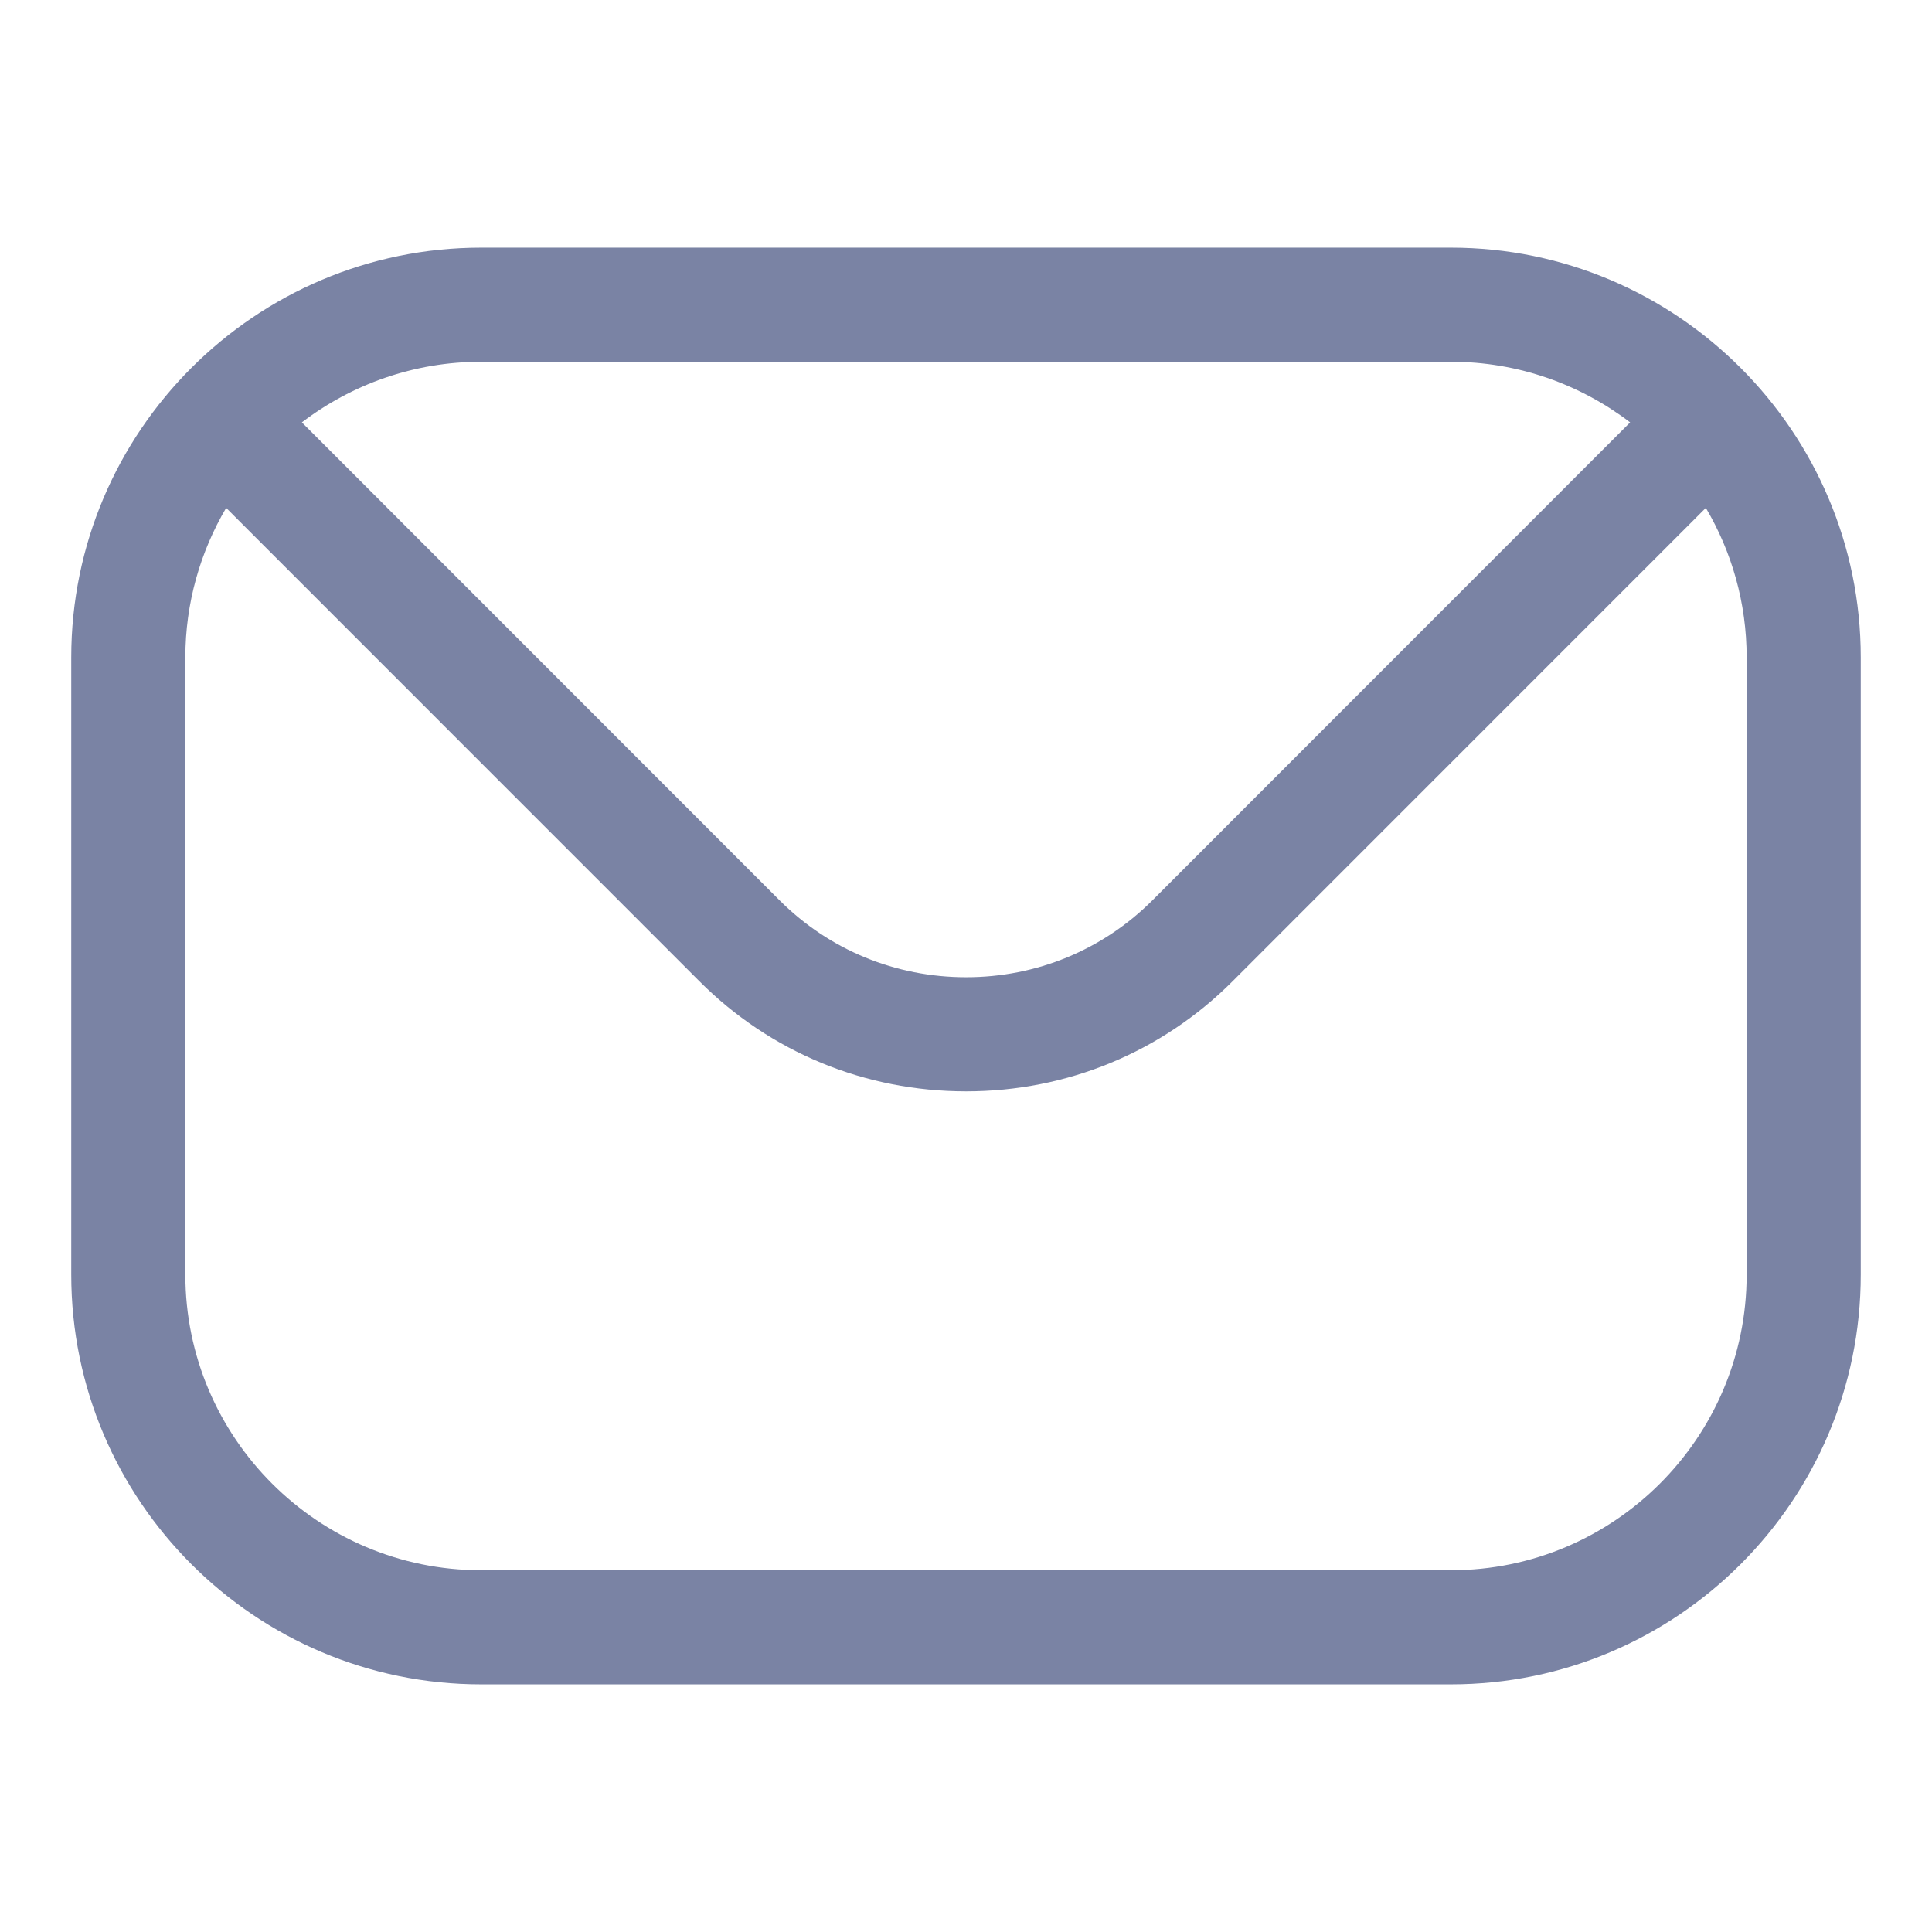 <svg width="16" height="16" viewBox="0 0 16 16" fill="none" xmlns="http://www.w3.org/2000/svg">
<g id="mail(1) 1">
<path id="Vector" fill-rule="evenodd" clip-rule="evenodd" d="M14.465 10.556C14.465 11.907 13.366 13.004 12.017 13.004H3.984C2.634 13.004 1.535 11.907 1.535 10.556V5.444C1.535 4.993 1.659 4.57 1.873 4.206L5.792 8.126C6.379 8.714 7.164 9.038 8.001 9.038C8.836 9.038 9.621 8.714 10.208 8.126L14.127 4.206C14.342 4.57 14.465 4.993 14.465 5.444V10.556H14.465ZM12.017 2.996H3.984C3.426 2.996 2.912 3.184 2.5 3.498L6.459 7.459C6.869 7.867 7.416 8.093 8.001 8.093C8.584 8.093 9.131 7.867 9.541 7.459L13.5 3.498C13.088 3.184 12.574 2.996 12.017 2.996ZM12.017 2.051H3.984C2.113 2.051 0.59 3.574 0.59 5.444V10.556C0.59 12.428 2.113 13.949 3.984 13.949H12.017C13.887 13.949 15.41 12.428 15.41 10.556V5.444C15.41 3.574 13.887 2.051 12.017 2.051Z" fill="#7A83A4"/>
</g>
</svg>
